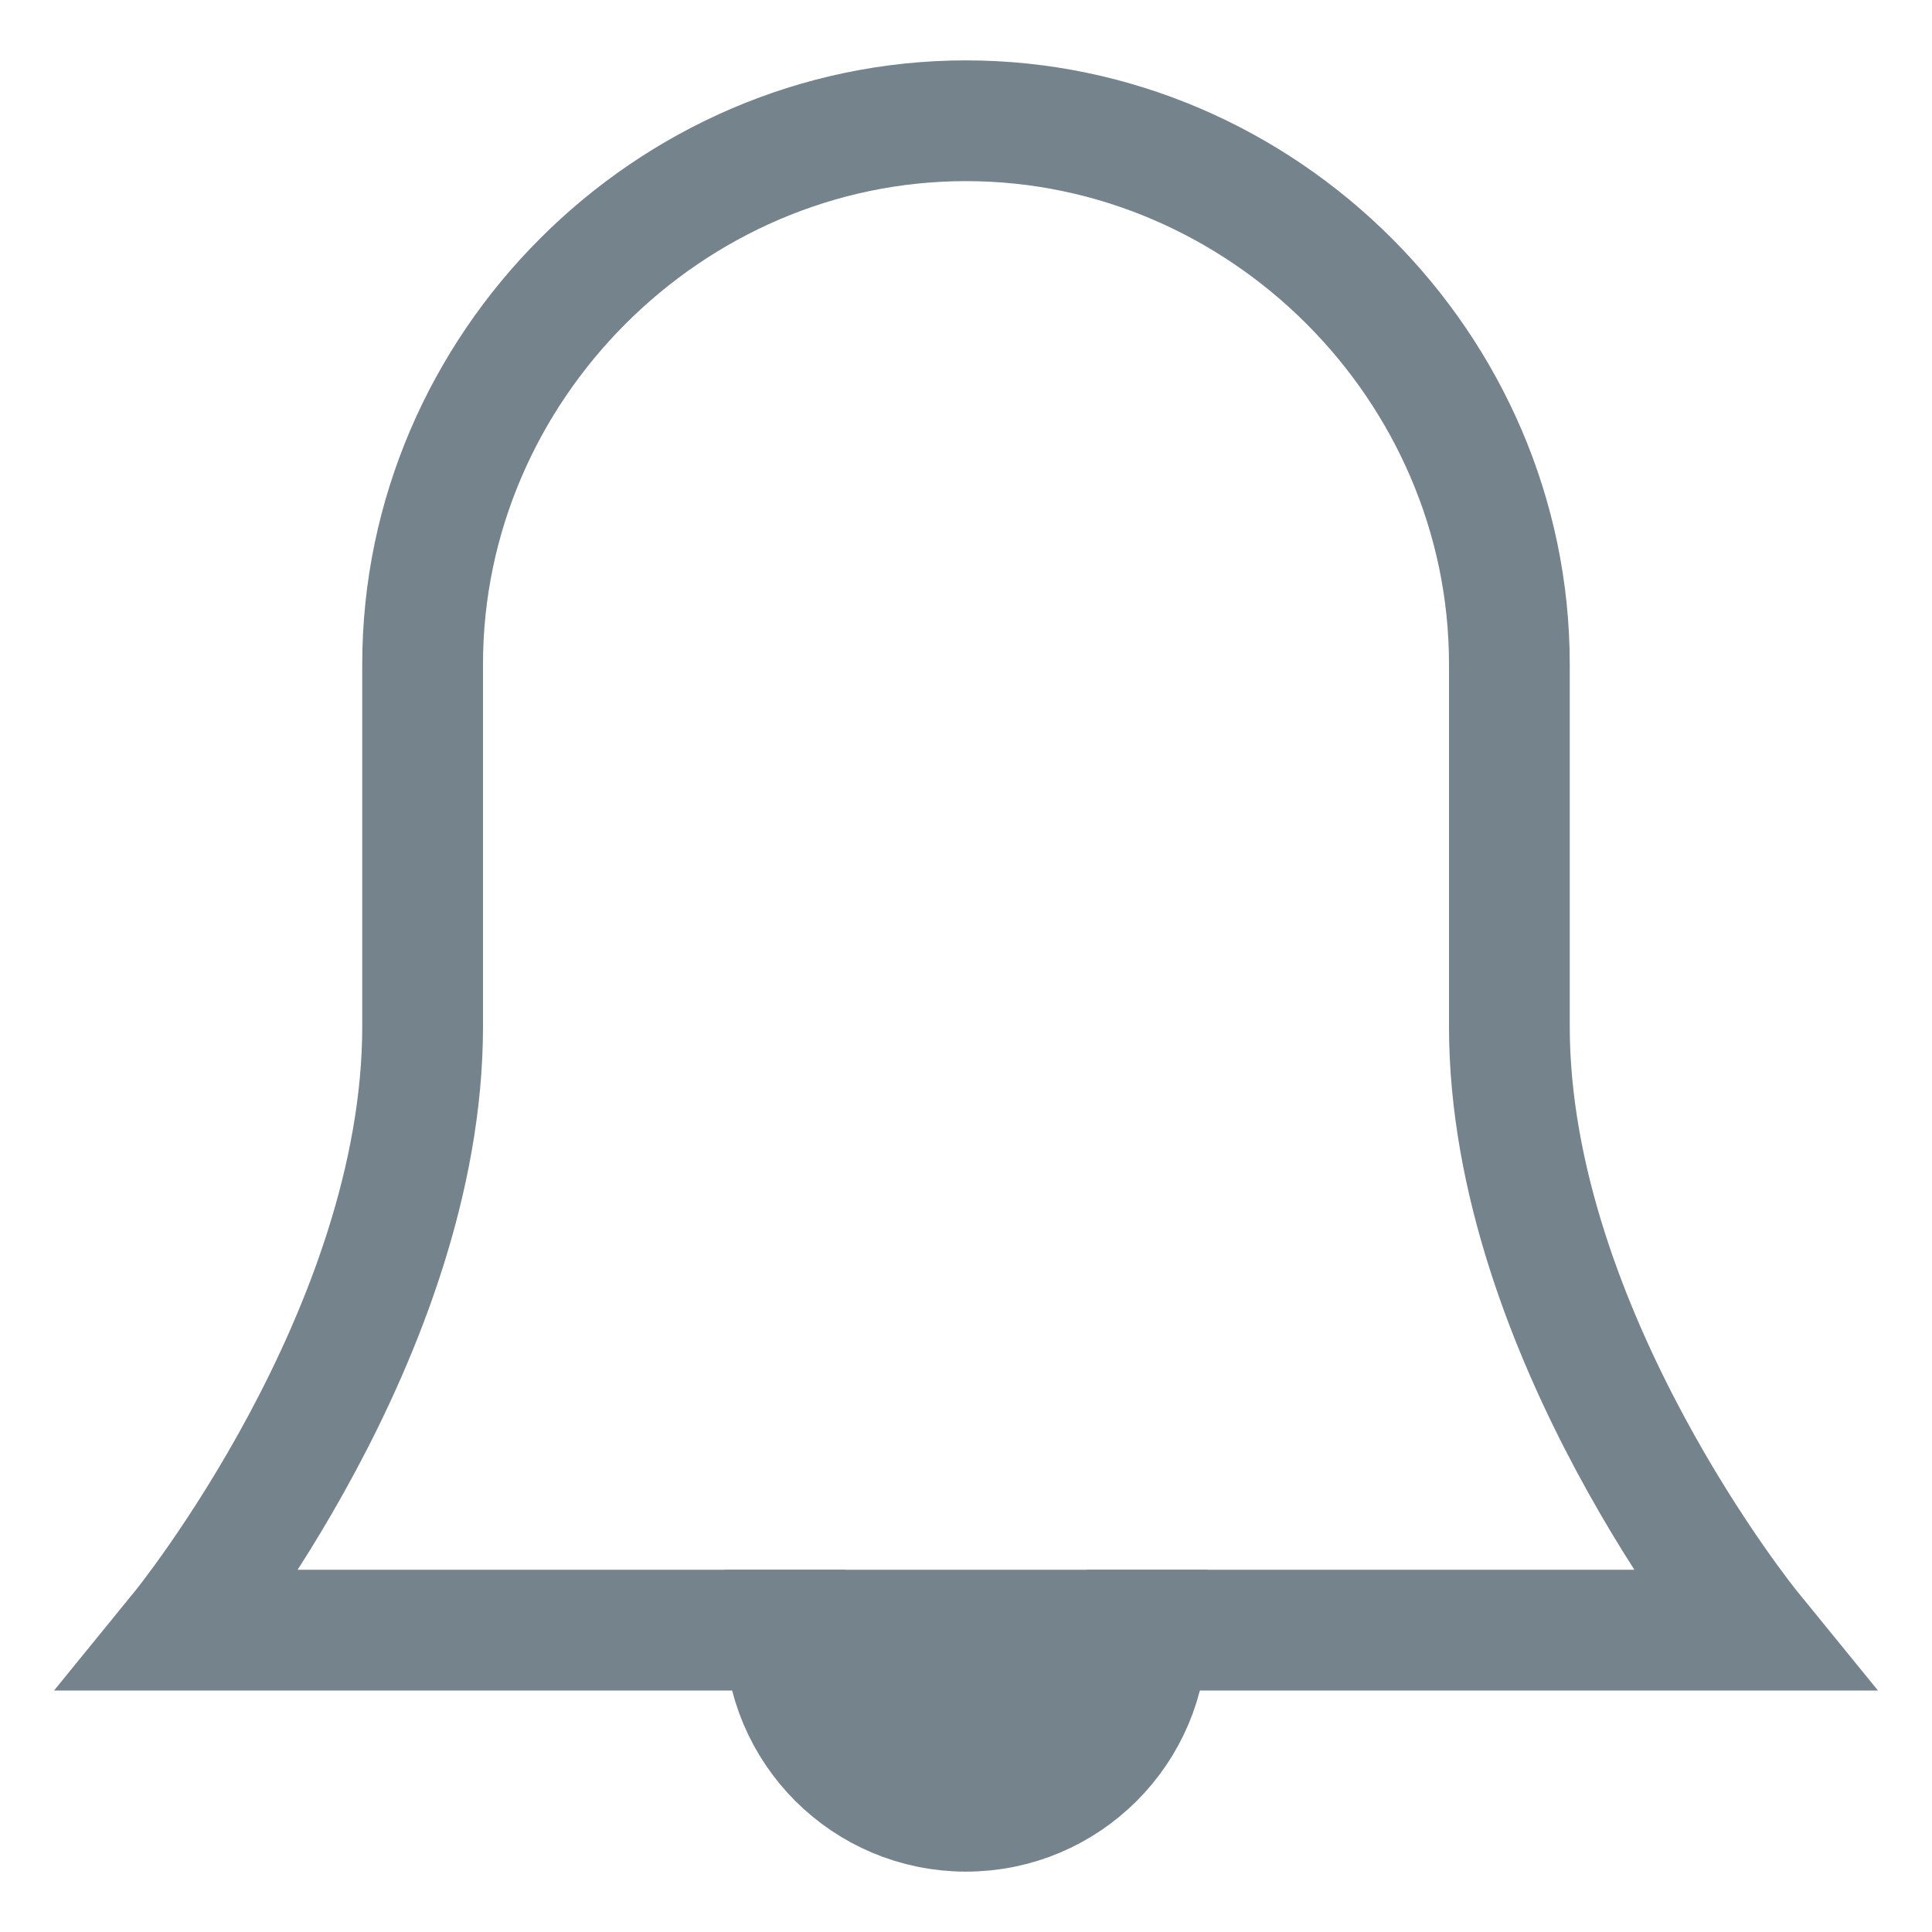 <svg version="1.1" xmlns="http://www.w3.org/2000/svg" xmlns:xlink="http://www.w3.org/1999/xlink" x="0px" y="0px" viewBox="0 0 32 32" xml:space="preserve" width="32" height="32"><title>bell 53</title><g class="nc-icon-wrapper" stroke-linecap="square" stroke-linejoin="miter" stroke-width="2" fill="#75838d" stroke="#75838d"><path data-cap="butt" data-color="color-2" fill="none" stroke-miterlimit="10" d="M13,27c0,1.657,1.343,3,3,3 s3-1.343,3-3" stroke-linecap="butt"/> <path data-color="color-2" data-stroke="none" d="M13,27c0,1.657,1.343,3,3,3s3-1.343,3-3H13z" stroke-linejoin="miter" stroke-linecap="square" stroke="none"/> <path fill="none" stroke="#75838d" stroke-miterlimit="10" d="M25,17c0-3.235,0-6,0-6 c0-4.92-4.08-9-9-9s-9,4.08-9,9c0,0,0,2.765,0,6c0,5.091-4,10-4,10h26C29,27,25,22.091,25,17z"/></g></svg>
